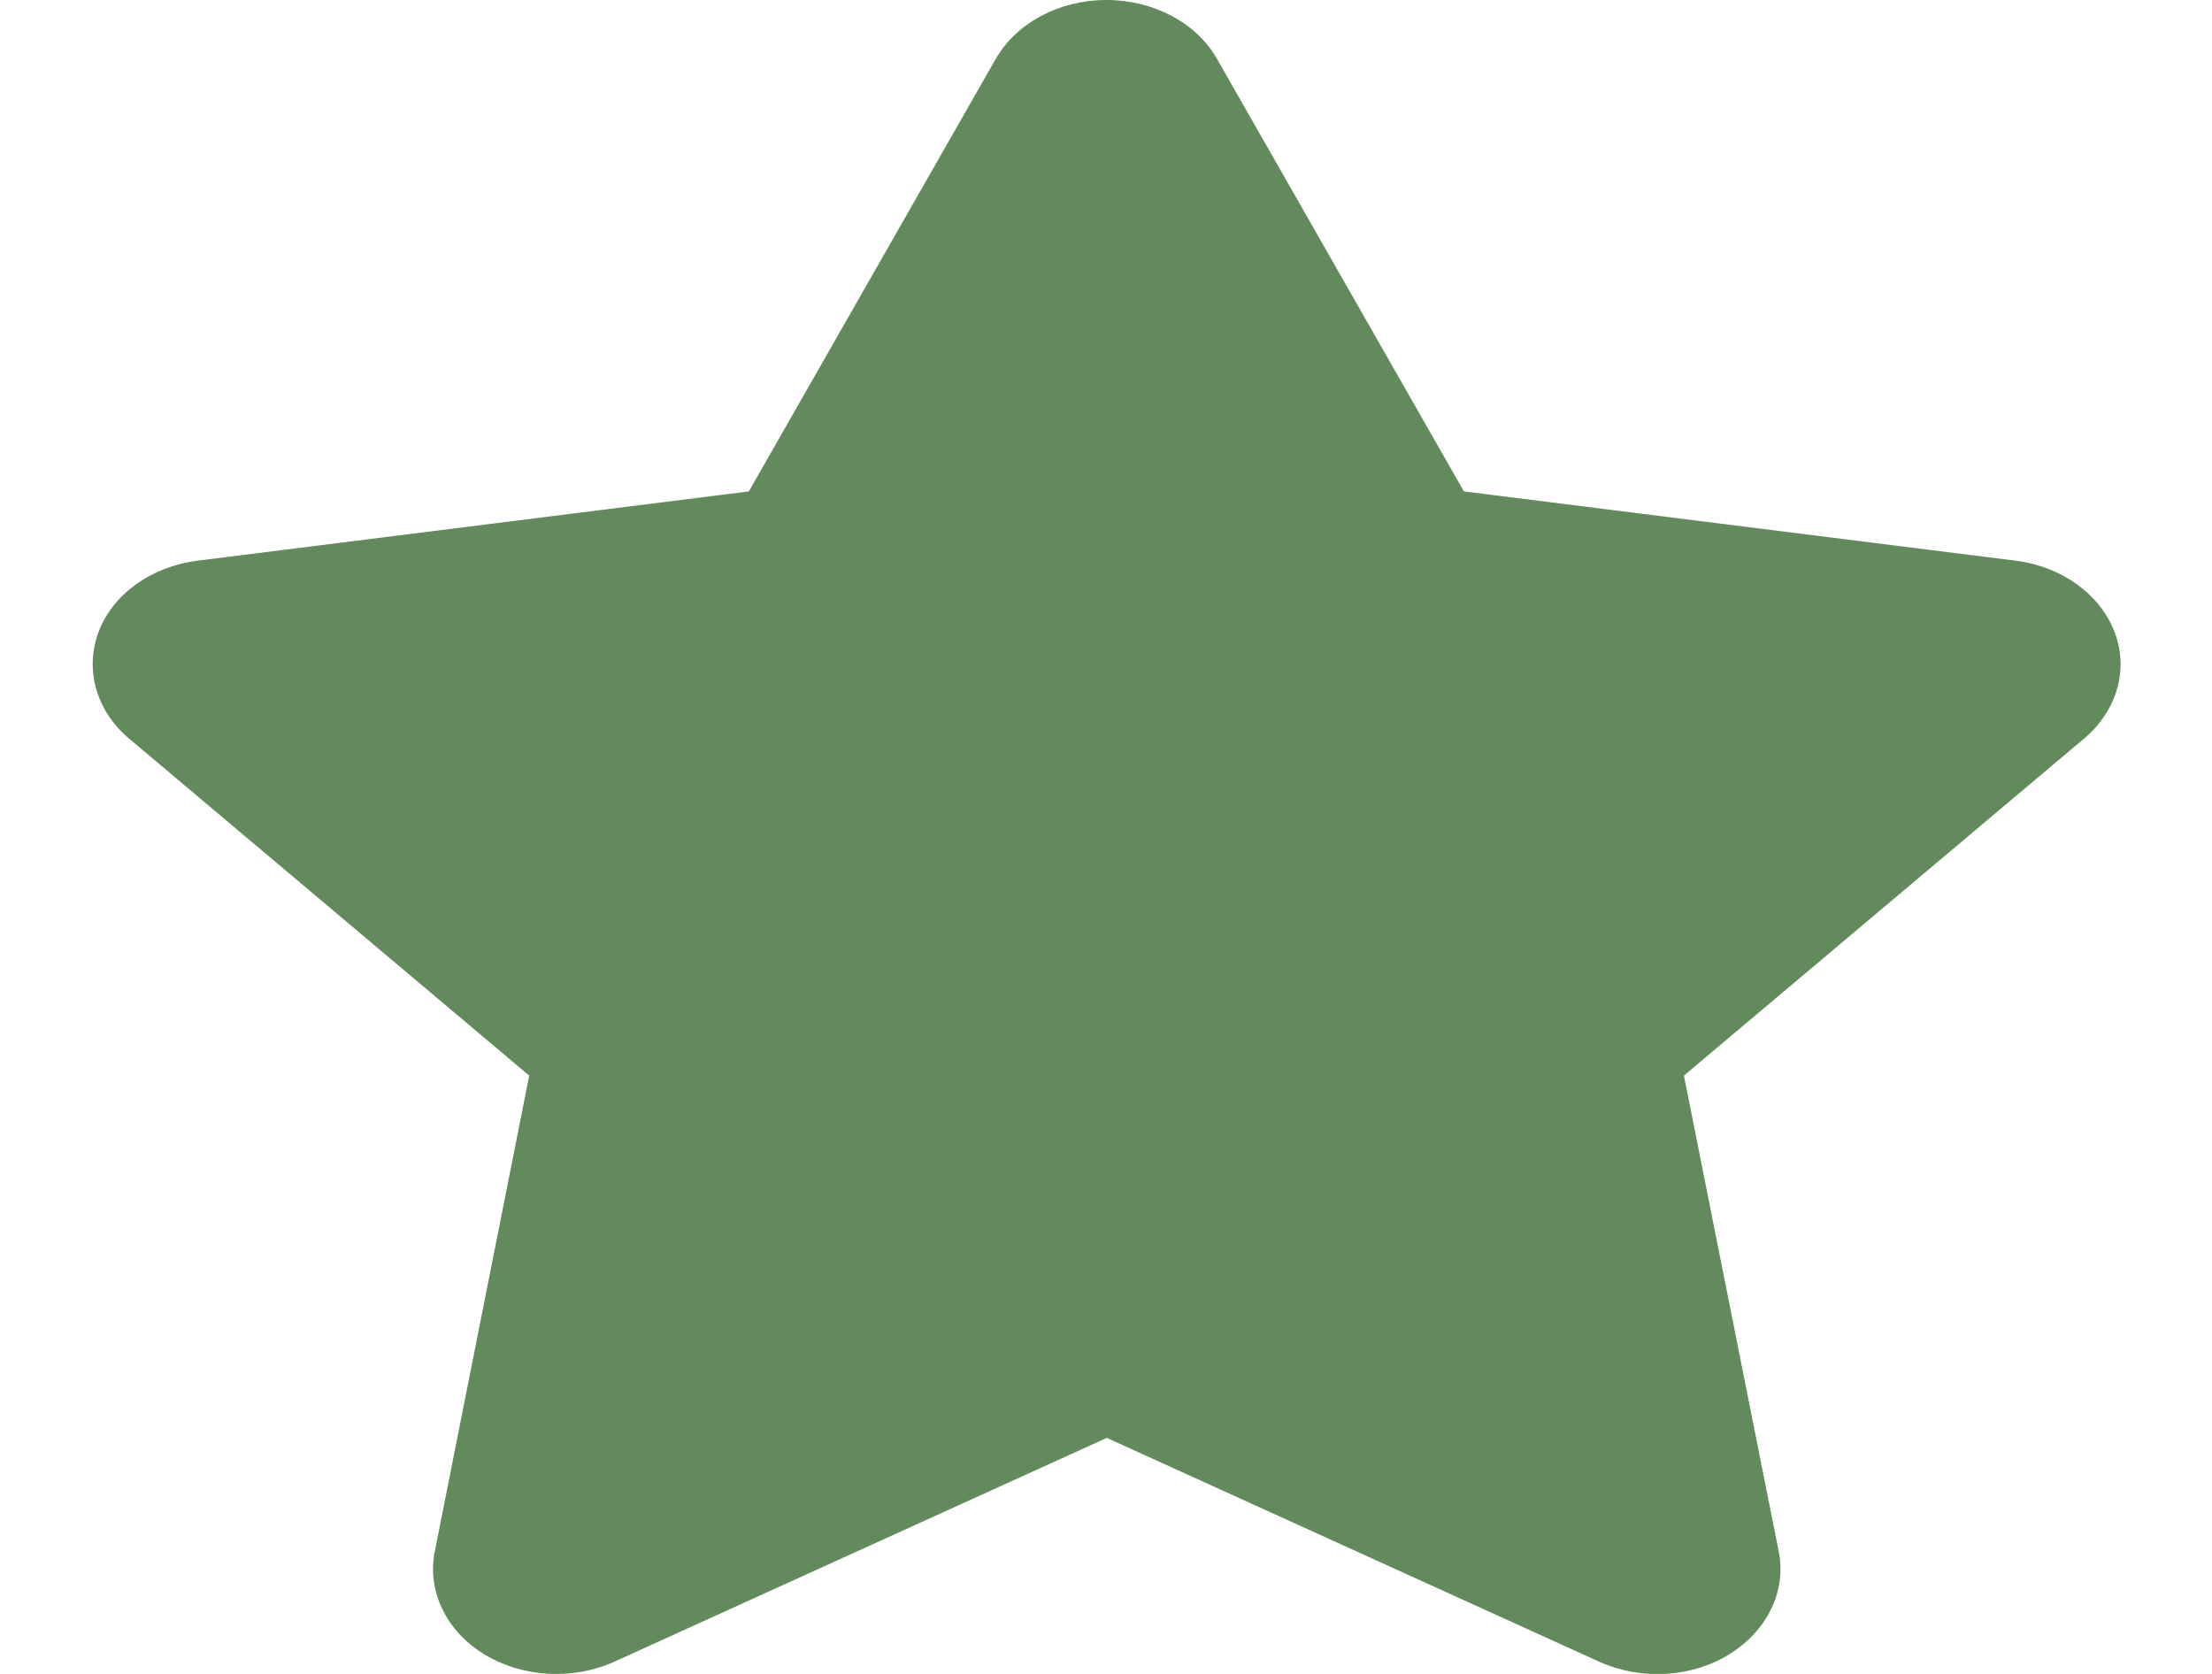 <svg width="37" height="28" viewBox="0 0 37 28" fill="none" xmlns="http://www.w3.org/2000/svg">
<g clip-path="url(#clip0_248_236)">
<path d="M20.356 0.984C20.016 0.383 19.296 0 18.506 0C17.716 0 17.003 0.383 16.656 0.984L12.526 8.22L3.302 9.379C2.531 9.477 1.888 9.937 1.651 10.566C1.413 11.194 1.606 11.889 2.158 12.354L8.852 17.992L7.271 25.96C7.143 26.616 7.464 27.284 8.1 27.672C8.736 28.06 9.578 28.109 10.271 27.798L18.513 24.052L26.754 27.798C27.448 28.109 28.29 28.066 28.925 27.672C29.561 27.278 29.883 26.616 29.754 25.96L28.167 17.992L34.861 12.354C35.413 11.889 35.612 11.194 35.368 10.566C35.124 9.937 34.488 9.477 33.717 9.379L24.487 8.22L20.356 0.984Z" fill="#638A5C"/>
</g>
<defs>
<clipPath id="clip0_248_236">
<rect width="37" height="28" fill="white"/>
</clipPath>
</defs>
</svg>
